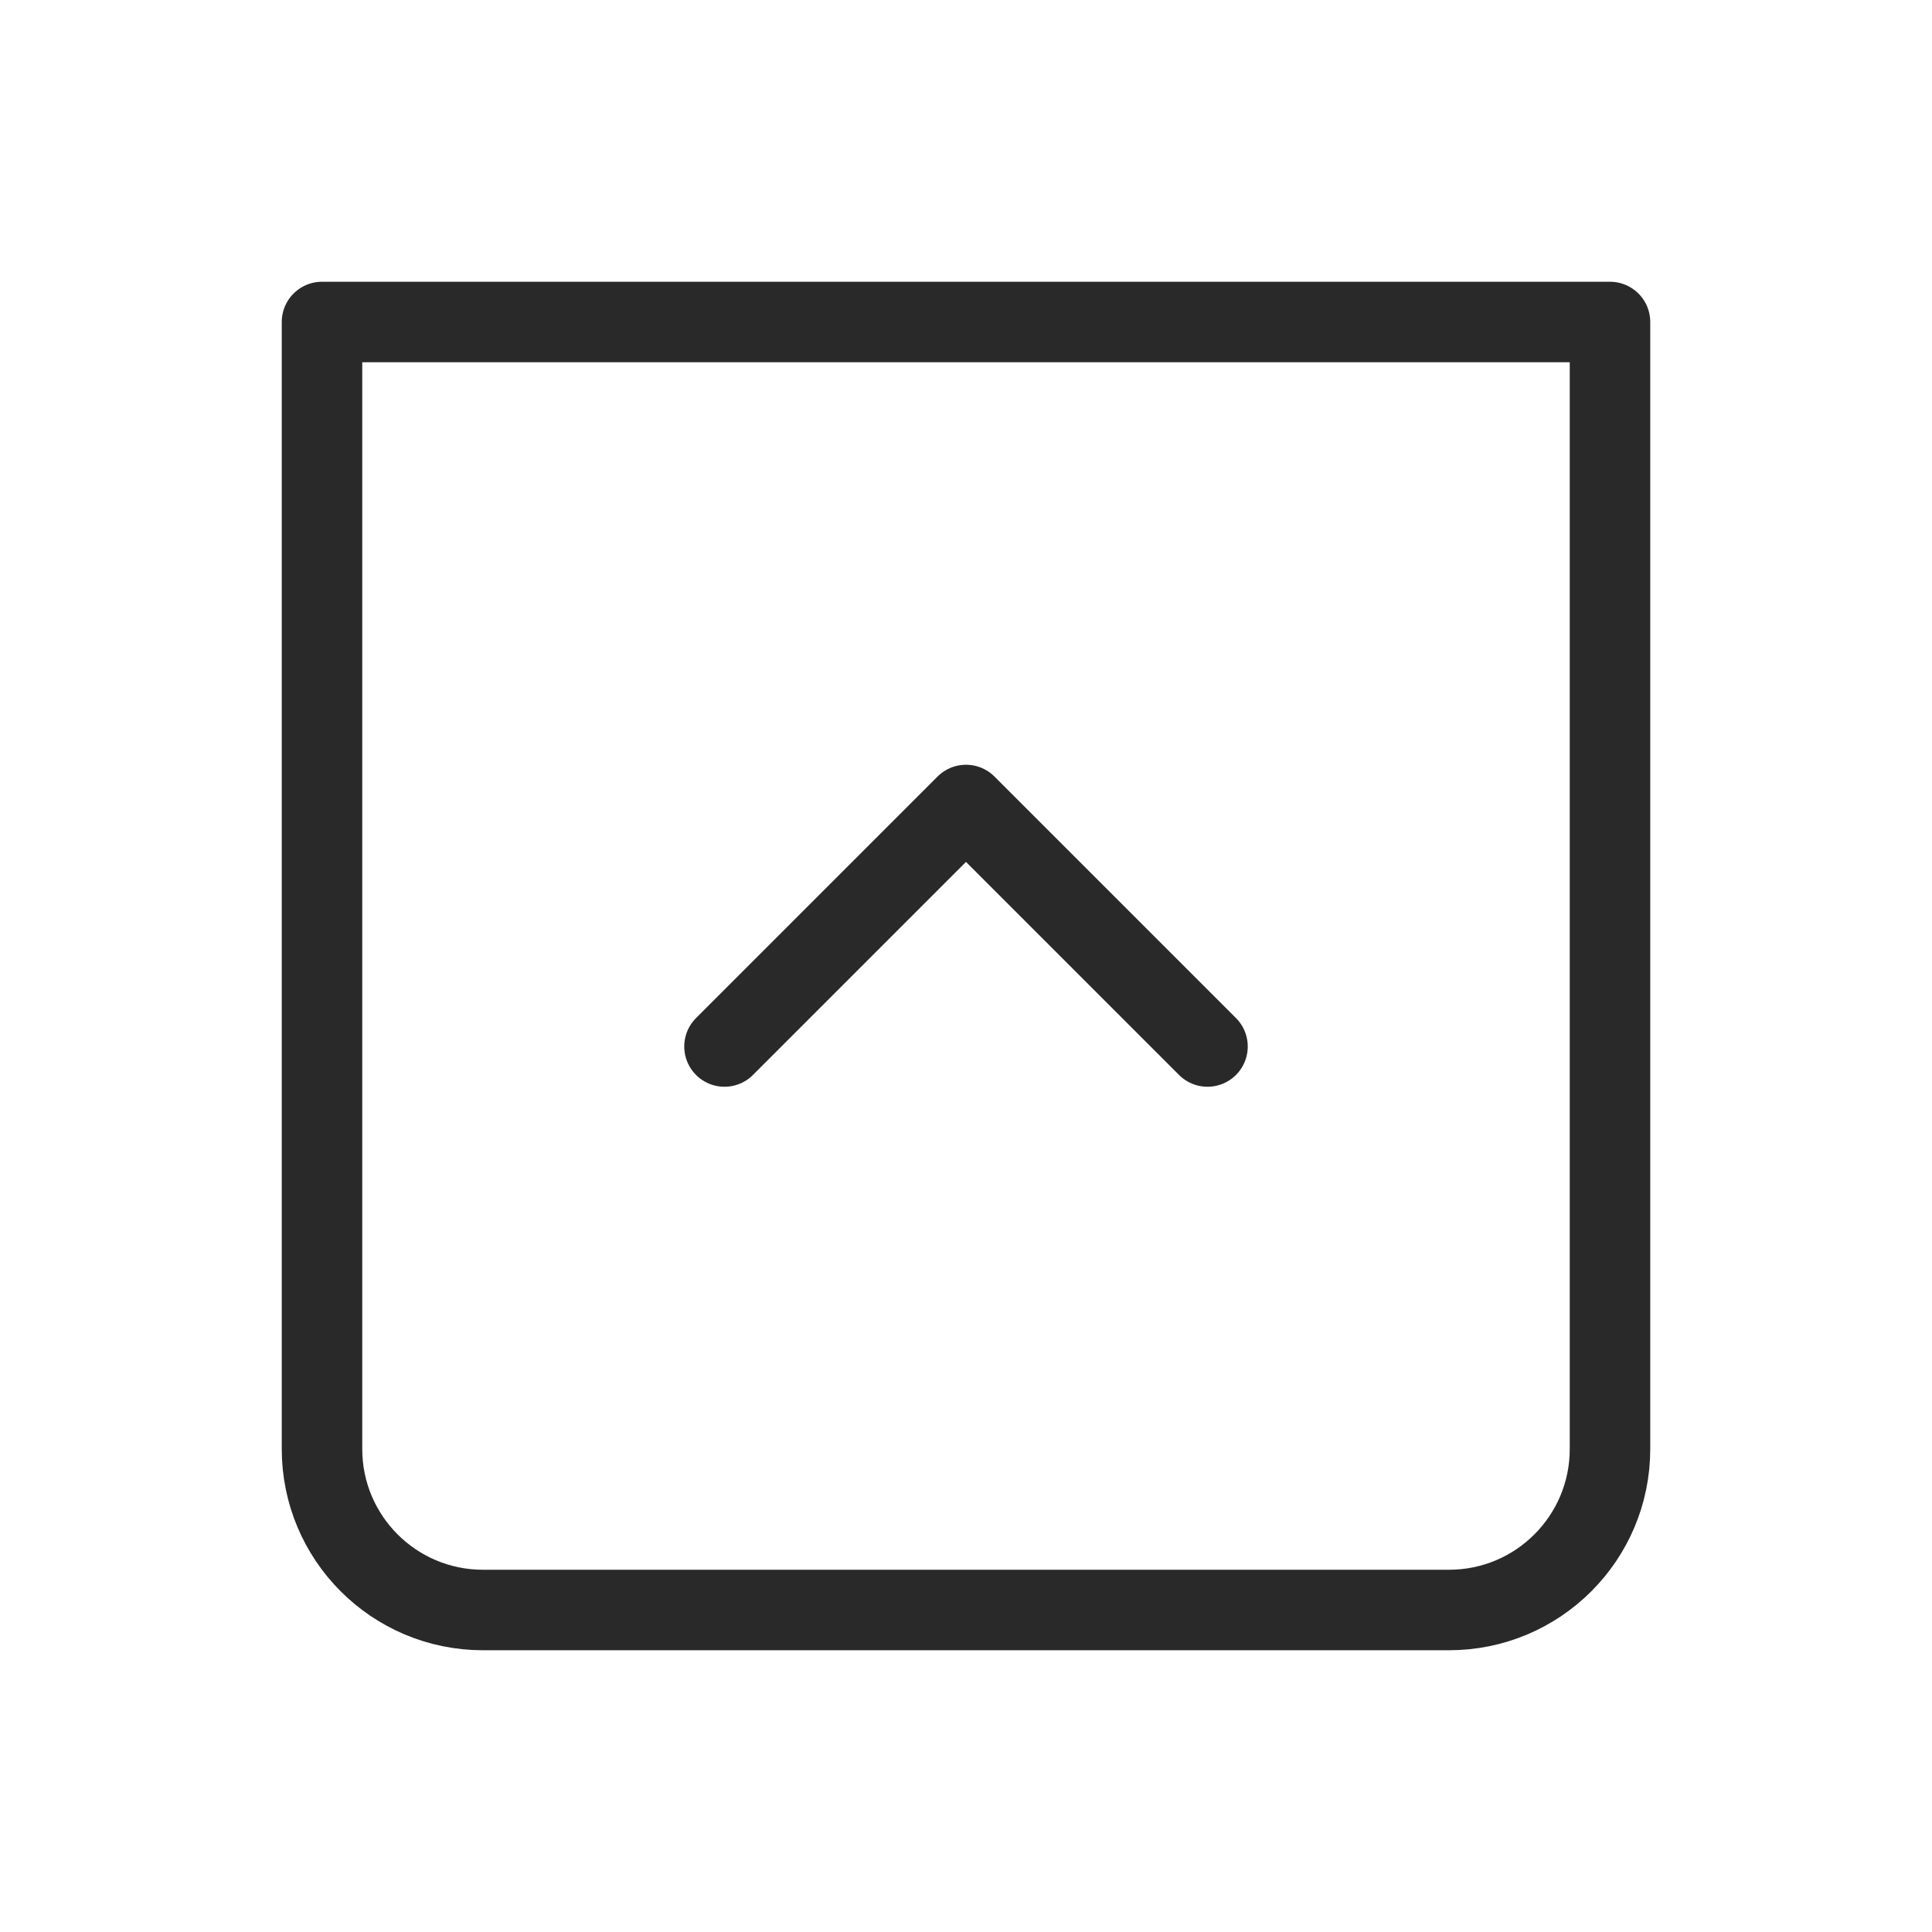 <svg width="24" height="24" viewBox="0 0 24 24" fill="none" xmlns="http://www.w3.org/2000/svg">
<path d="M4 4H20V18C20 19.105 19.105 20 18 20H6C4.895 20 4 19.105 4 18V4Z" stroke="#292929" stroke-linecap="round" stroke-linejoin="round"/>
<path d="M15 13L12 10L9 13" stroke="#292929" stroke-linecap="round" stroke-linejoin="round"/>
</svg>
